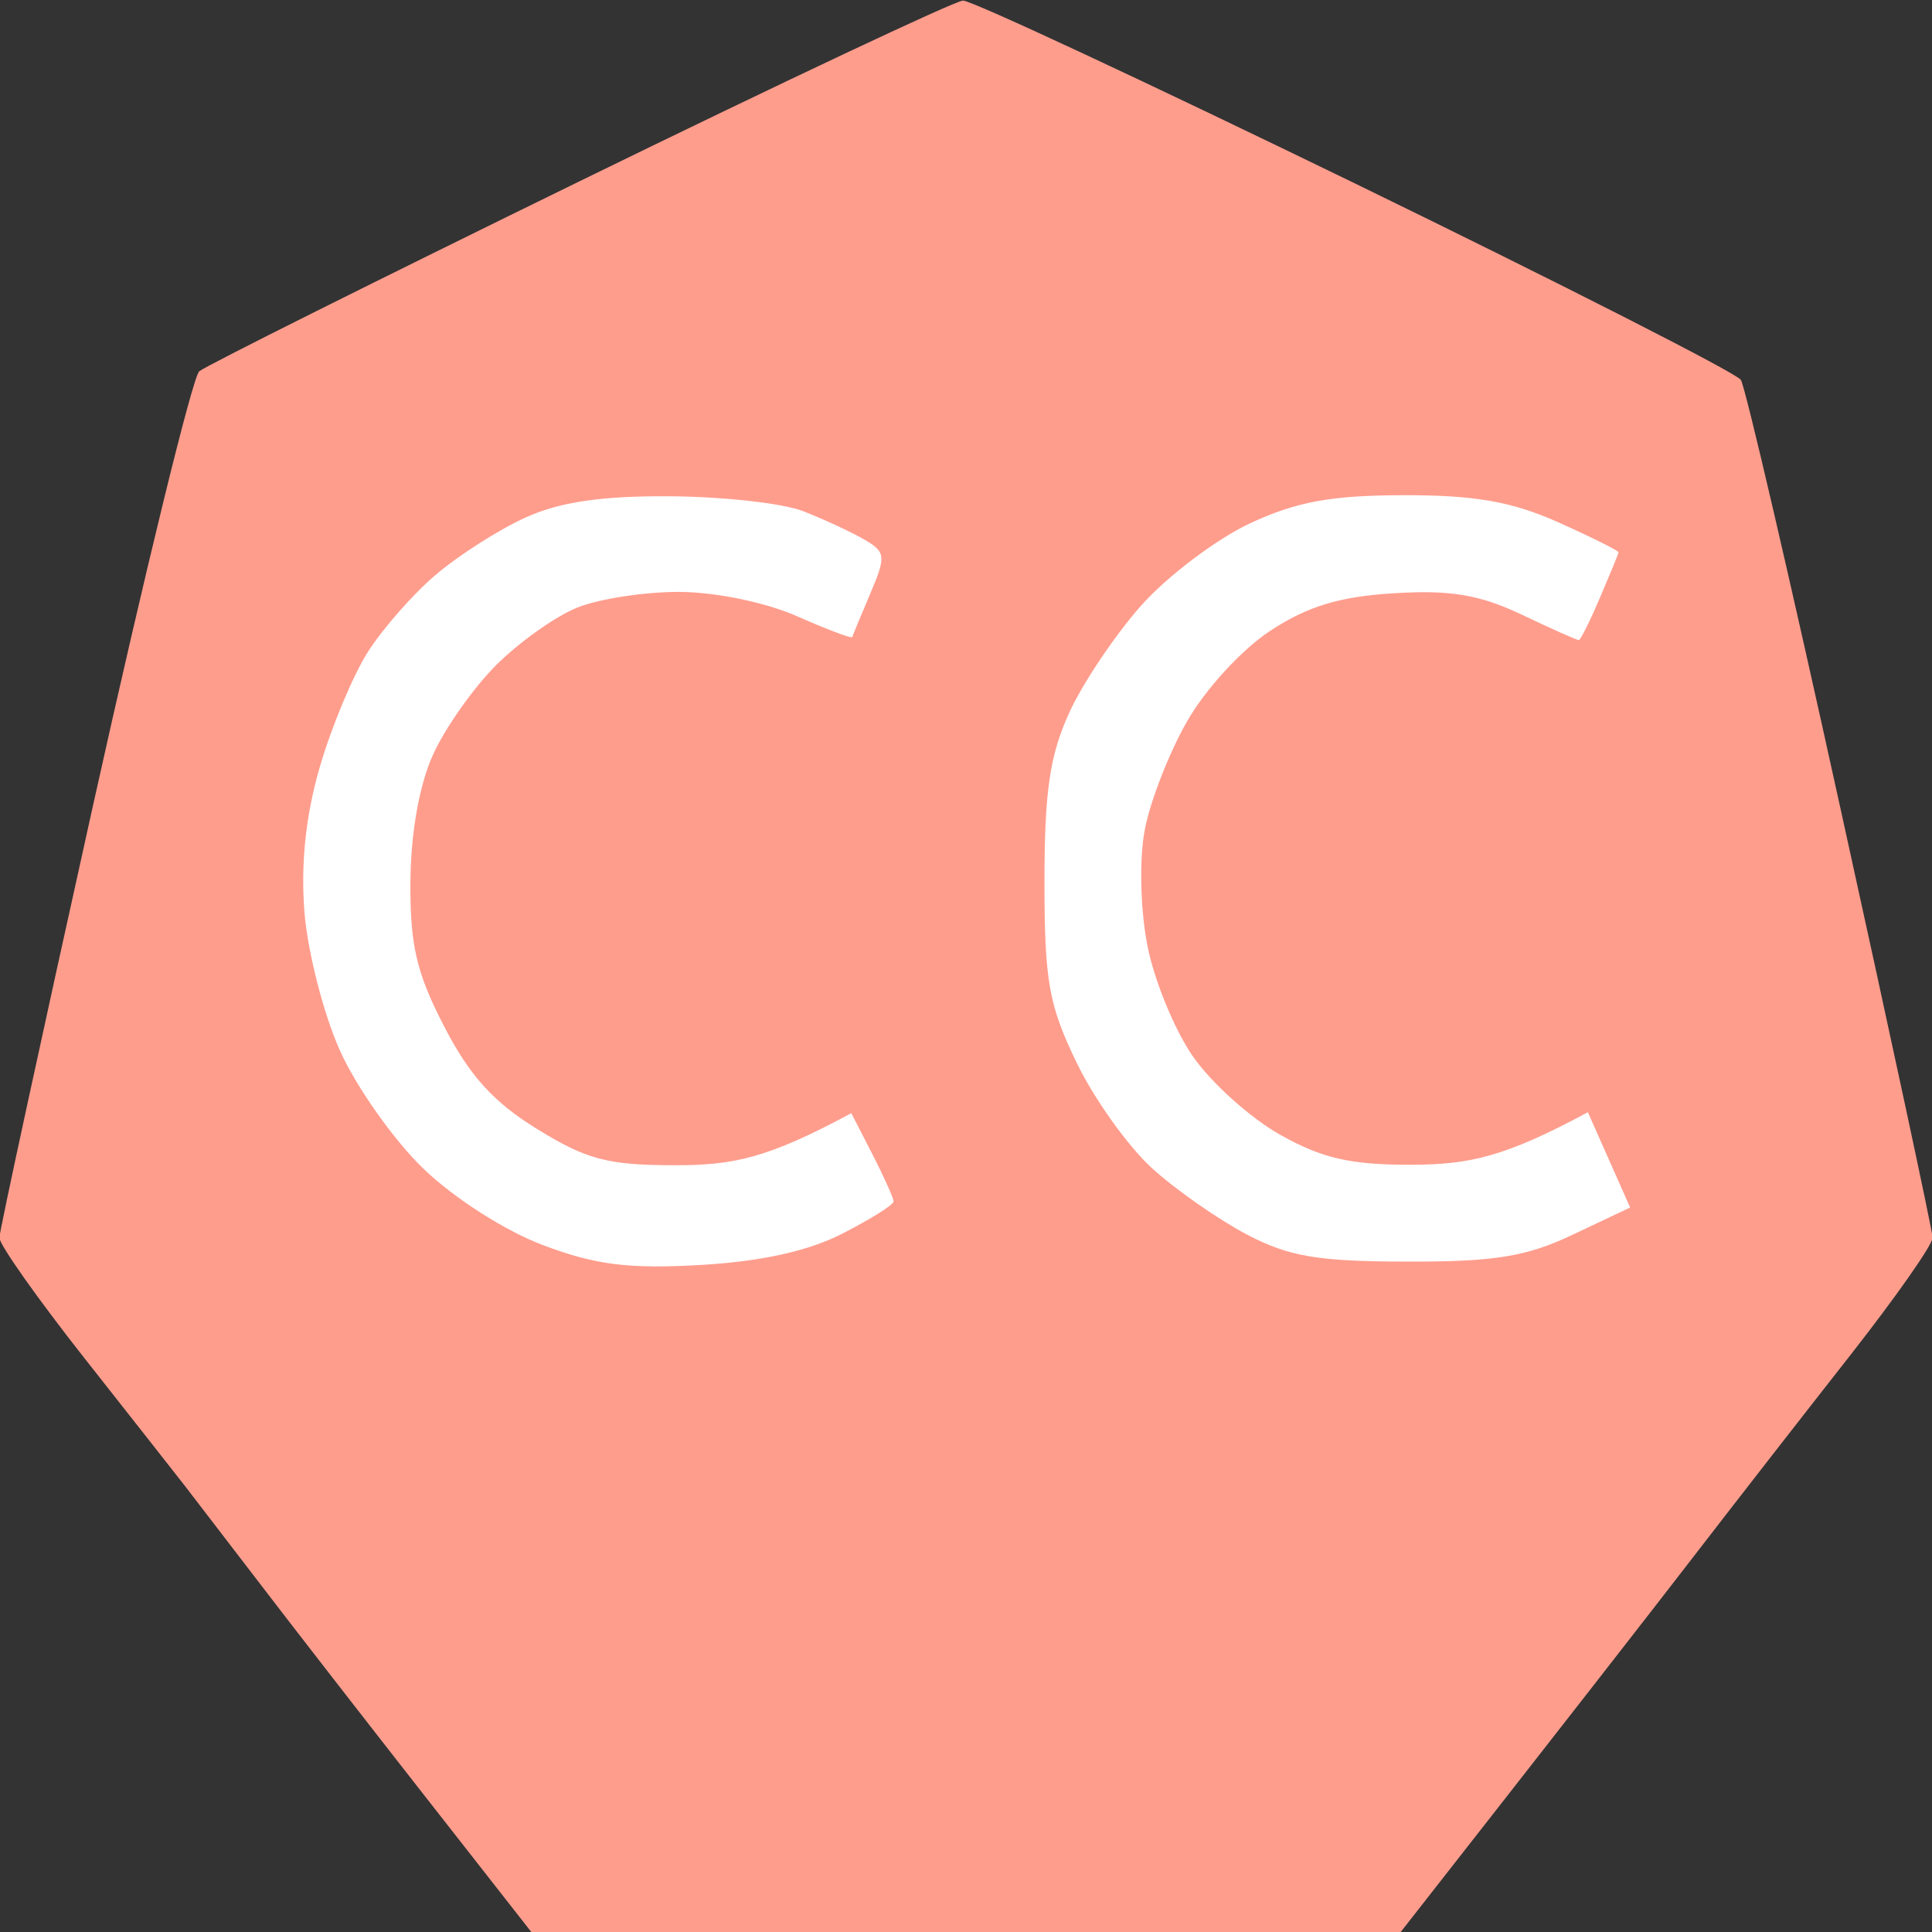 <svg xmlns="http://www.w3.org/2000/svg" viewBox="0 0 160 160" width="160" height="160">
	<rect x="0" y="0" width="160" height="160" fill="#333333" stroke="none"/>
	<style>
		tspan { white-space:pre }
		.shp0 { fill: #ff9d8d } 
		.shp1 { fill: #ffffff } 
	</style>
	<g id="Layer 1">
		<path id="Path 0" class="shp0" d="M48 15.01C31.23 23.21 17.05 30.29 16.5 30.75C15.95 31.21 12.01 47.32 7.74 66.54C3.47 85.77 -0.04 101.95 -0.05 102.5C-0.07 103.05 3.11 107.55 7.01 112.5C10.91 117.45 14.64 122.19 15.3 123.04C15.96 123.89 18.72 127.49 21.44 131.04C24.15 134.59 30.34 142.56 35.19 148.75L44 160L116 160C129.66 142.56 136.52 133.75 140.06 129.16C143.6 124.57 149.55 116.92 153.29 112.16C157.02 107.4 160.07 103.05 160.05 102.5C160.04 101.95 156.61 85.97 152.43 67C148.26 48.02 144.54 32.03 144.17 31.46C143.8 30.89 129.44 23.58 112.25 15.21C95.06 6.85 80.44 0.02 79.75 0.05C79.06 0.08 64.78 6.81 48 15.01Z" />
		<path id="Path 1" class="shp1" d="M43.5 42.87C41.3 43.87 37.96 46 36.09 47.6C34.21 49.19 31.68 52.08 30.46 54C29.24 55.92 27.45 60.2 26.49 63.5C25.32 67.51 24.9 71.49 25.21 75.5C25.47 78.8 26.79 83.97 28.15 87C29.51 90.03 32.62 94.43 35.06 96.78C37.63 99.25 41.82 101.93 45 103.13C49.33 104.76 52.09 105.1 58 104.76C63.02 104.47 66.91 103.62 69.75 102.17C72.09 100.97 74 99.78 74 99.5C74 99.22 73.21 97.47 72.25 95.59L70.5 92.19C63.56 95.93 60.76 96.5 55.92 96.5C50.36 96.5 48.59 96.04 44.48 93.5C40.87 91.28 38.88 89.08 36.78 85C34.48 80.56 33.95 78.25 33.99 73C34.02 68.96 34.73 64.98 35.86 62.5C36.85 60.3 39.21 56.96 41.08 55.09C42.96 53.21 45.96 51.07 47.75 50.34C49.54 49.6 53.36 49.01 56.25 49.02C59.27 49.03 63.42 49.89 66 51.03C68.47 52.12 70.53 52.9 70.58 52.76C70.62 52.62 71.29 50.99 72.08 49.14C73.4 46.03 73.36 45.7 71.5 44.64C70.4 44.01 68.15 42.97 66.5 42.33C64.85 41.68 59.9 41.13 55.5 41.1C49.79 41.06 46.35 41.57 43.5 42.87ZM103.5 43.35C100.75 44.64 96.73 47.67 94.56 50.09C92.39 52.52 89.69 56.53 88.56 59C86.94 62.54 86.5 65.53 86.5 73C86.5 81.24 86.85 83.23 89.16 88C90.62 91.03 93.44 94.96 95.41 96.75C97.38 98.54 100.91 101 103.25 102.23C106.72 104.06 109.14 104.47 116.5 104.48C123.78 104.5 126.41 104.07 130.25 102.25L135 100L131.5 92.11C124.6 95.83 121.71 96.43 117 96.46C111.89 96.48 109.54 95.95 106.04 93.99C103.59 92.62 100.33 89.7 98.8 87.5C97.27 85.3 95.56 81.14 95.01 78.25C94.44 75.27 94.34 71.16 94.8 68.75C95.23 66.41 96.81 62.36 98.3 59.75C99.82 57.08 102.83 53.8 105.18 52.25C108.3 50.2 110.92 49.41 115.43 49.13C120.11 48.84 122.53 49.25 126 50.89C128.47 52.07 130.61 53.02 130.75 53.01C130.89 53.01 131.68 51.42 132.5 49.5C133.32 47.58 134.02 45.89 134.04 45.75C134.06 45.61 131.81 44.49 129.04 43.25C125.21 41.54 122.14 41 116.25 41.01C110.24 41.02 107.38 41.54 103.5 43.35Z" />
	</g>
</svg>
